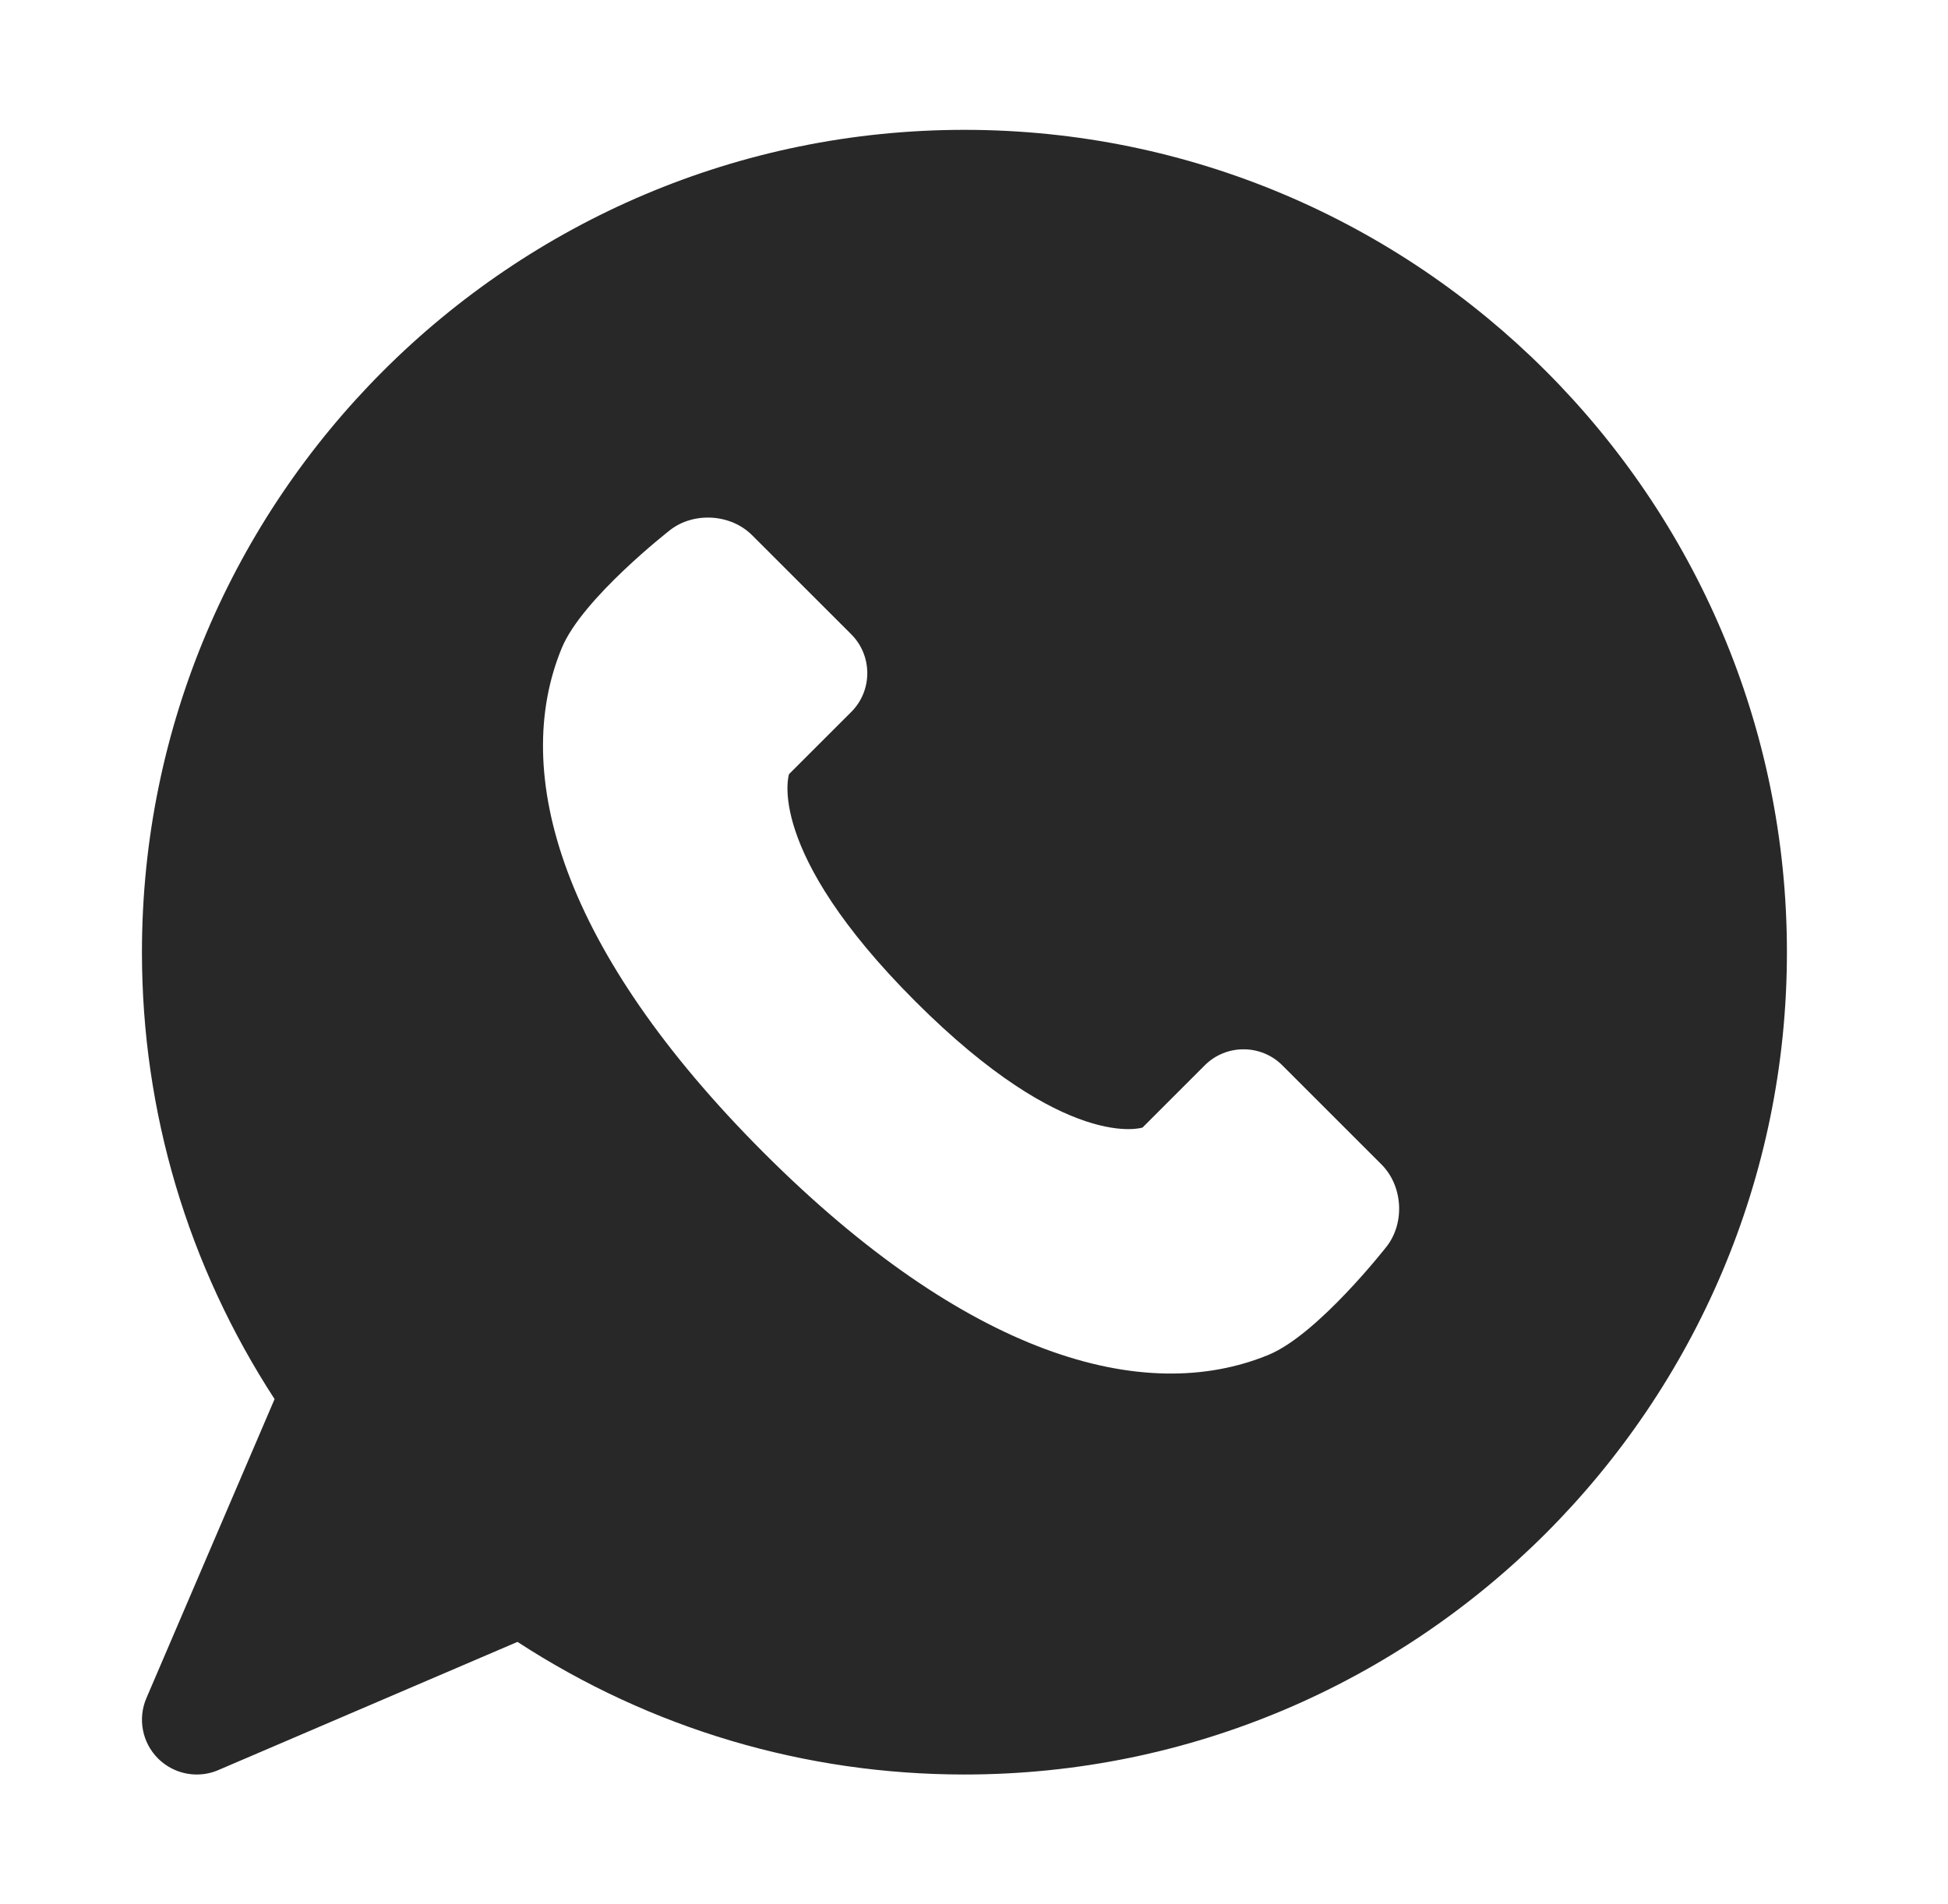 <svg width="45" height="44" viewBox="0 0 45 44" fill="none" xmlns="http://www.w3.org/2000/svg">
<g id="ic-whatsapp">
<path id="Vector" d="M22.279 3C11.803 3 3.279 11.523 3.279 22C3.279 25.686 4.336 29.24 6.343 32.326L3.382 39.235C3.178 39.71 3.284 40.263 3.65 40.629C3.893 40.871 4.217 41 4.546 41C4.714 41 4.884 40.967 5.045 40.897L11.954 37.936C15.039 39.944 18.593 41 22.279 41C32.757 41 41.279 32.477 41.279 22C41.279 11.523 32.757 3 22.279 3ZM32.032 28.801C32.032 28.801 30.452 30.827 29.31 31.301C26.408 32.502 22.311 31.301 17.644 26.635C12.979 21.968 11.777 17.871 12.979 14.969C13.452 13.826 15.478 12.248 15.478 12.248C16.028 11.82 16.881 11.873 17.373 12.365L19.666 14.657C20.158 15.15 20.158 15.956 19.666 16.448L18.227 17.886C18.227 17.886 17.644 19.635 21.144 23.136C24.643 26.635 26.393 26.052 26.393 26.052L27.831 24.614C28.323 24.121 29.13 24.121 29.622 24.614L31.914 26.906C32.406 27.398 32.46 28.25 32.032 28.801Z" fill="#282828"/>
</g>
</svg>
